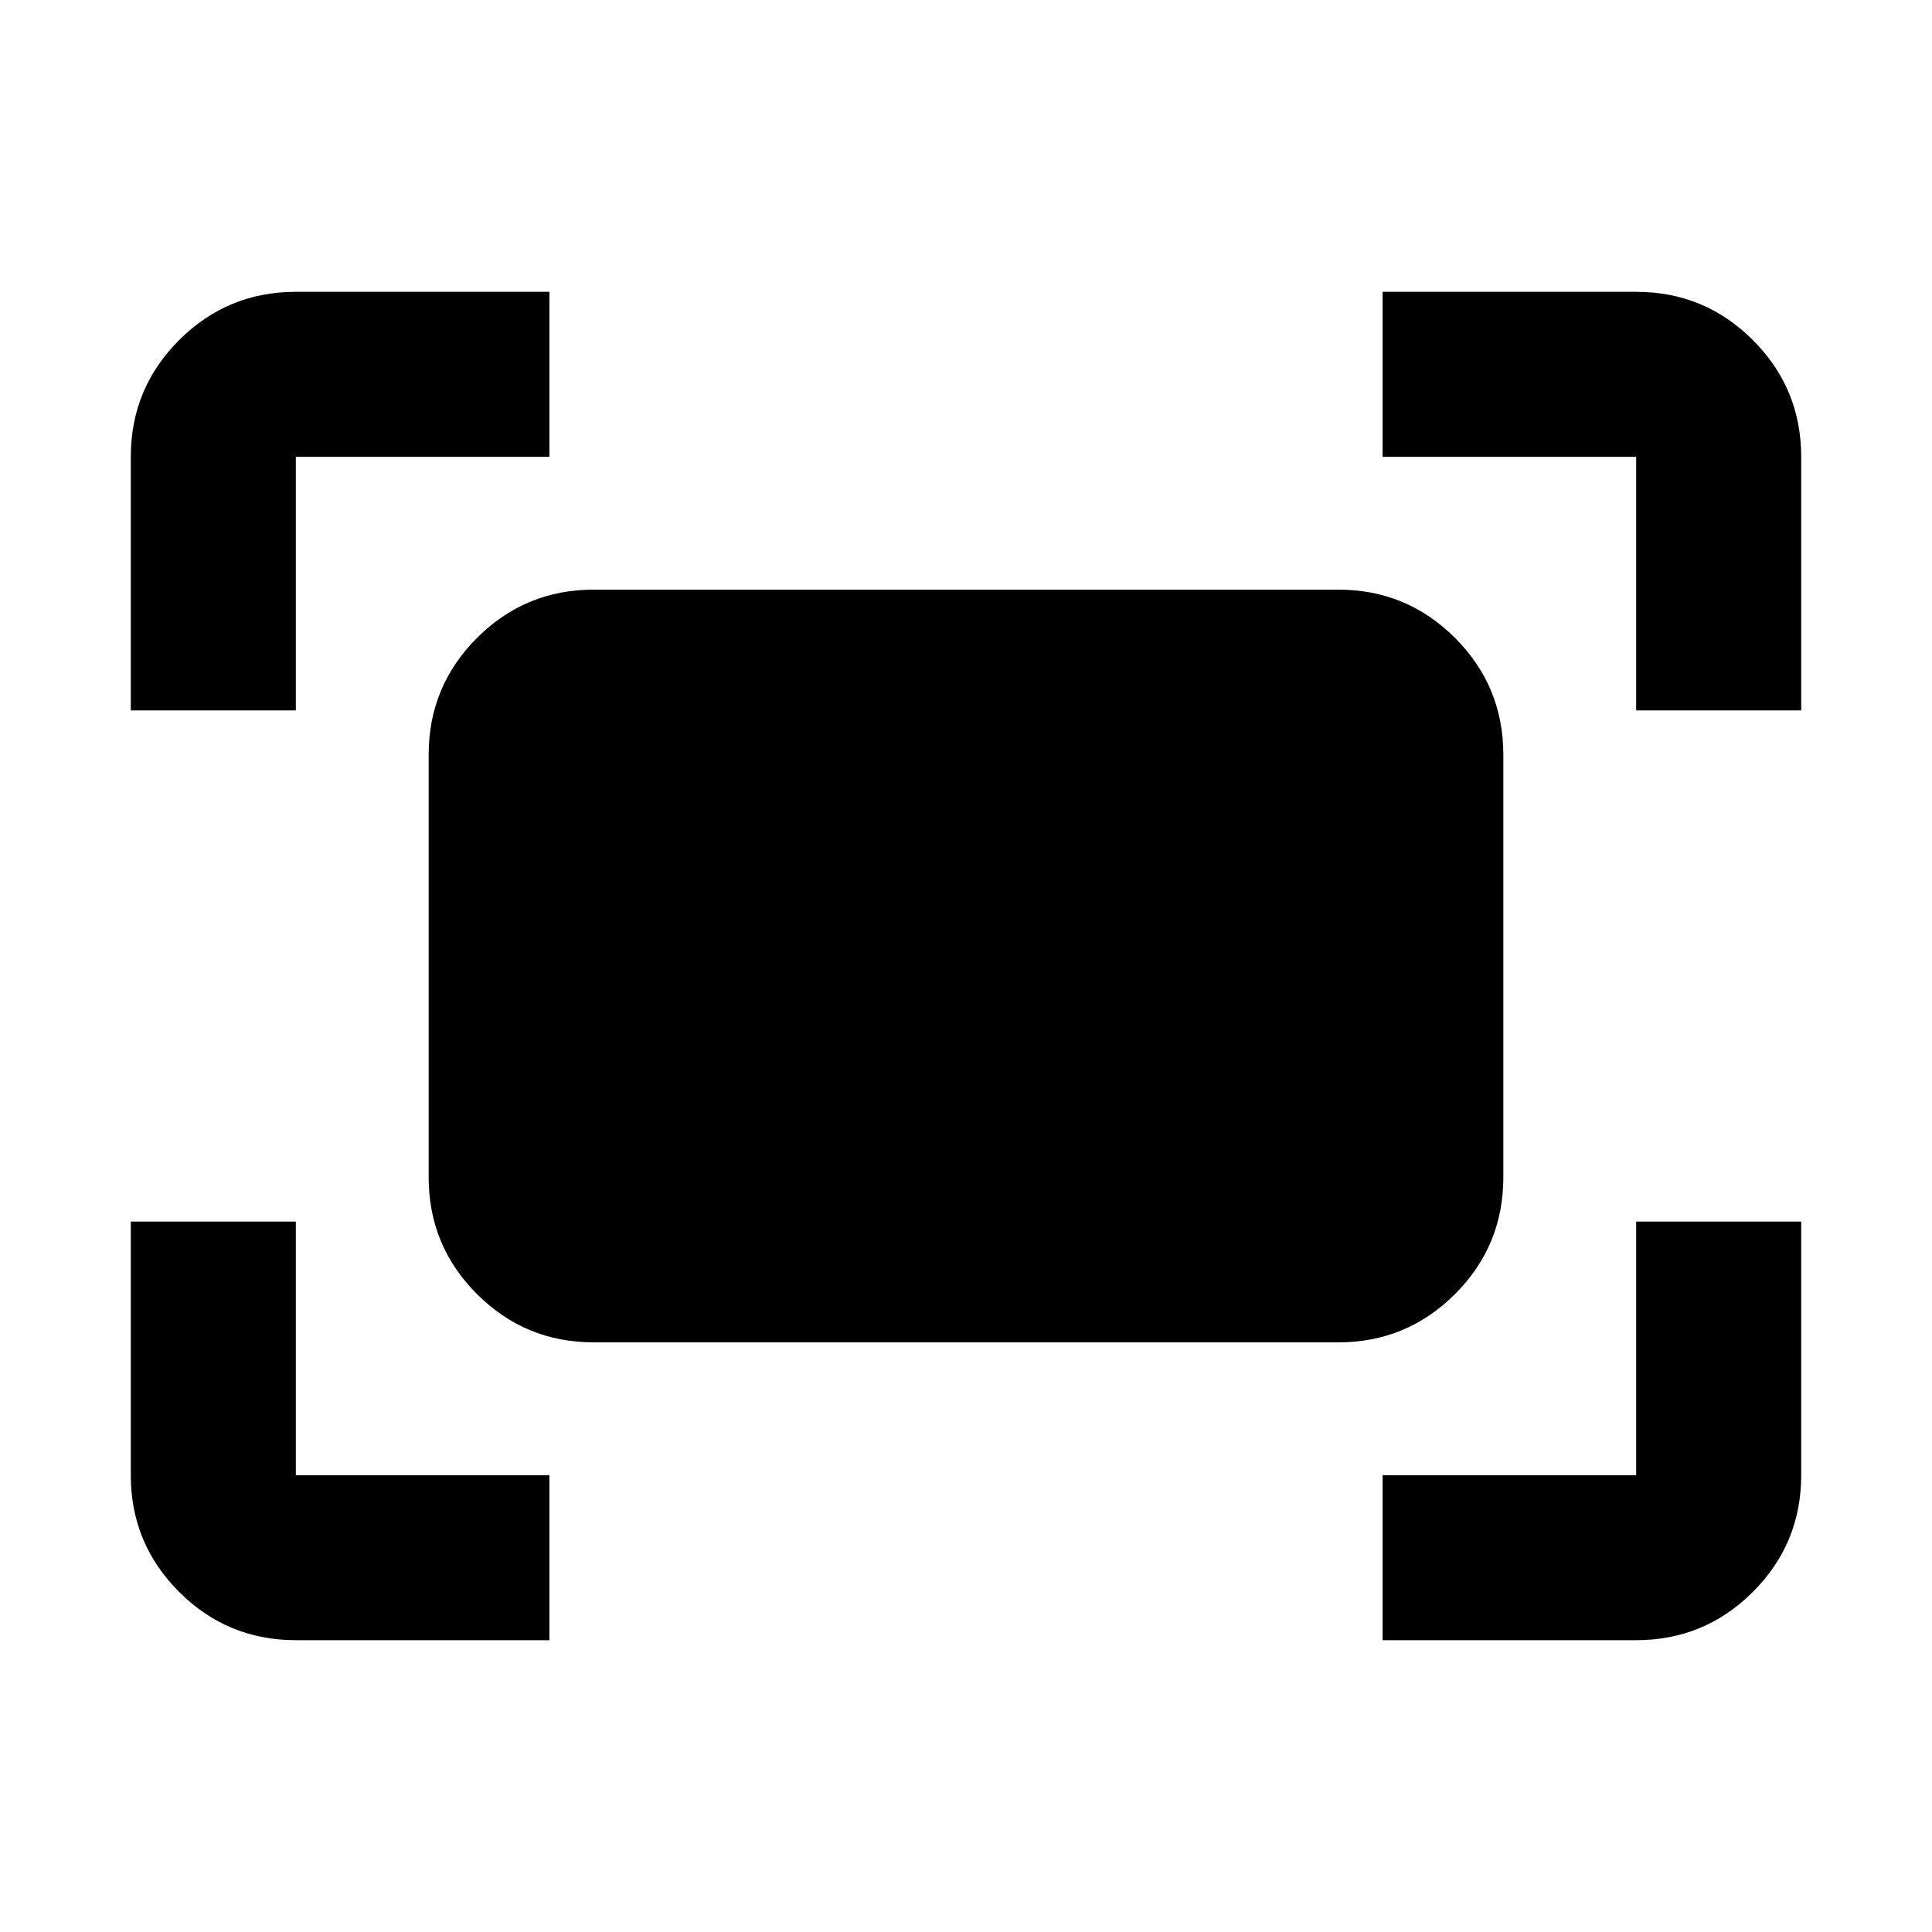 <svg xmlns="http://www.w3.org/2000/svg" height="40" width="40"><path d="M33.875 14.708v-5.25h-5.25V6.042h5.25q1.417 0 2.417 1 1 1 1 2.416v5.25Zm-31.167 0v-5.25q0-1.416 1-2.416t2.417-1h5.25v3.416h-5.25v5.25Zm25.917 19.25v-3.416h5.25v-5.25h3.417v5.25q0 1.416-1 2.416t-2.417 1Zm-22.5 0q-1.417 0-2.417-1-1-1-1-2.416v-5.25h3.417v5.25h5.25v3.416Zm21.583-6.166H12.292q-1.417 0-2.417-1-1-1-1-2.417v-8.75q0-1.417 1-2.417 1-1 2.417-1h15.416q1.417 0 2.417 1 1 1 1 2.417v8.75q0 1.417-1 2.417-1 1-2.417 1Z"/></svg>